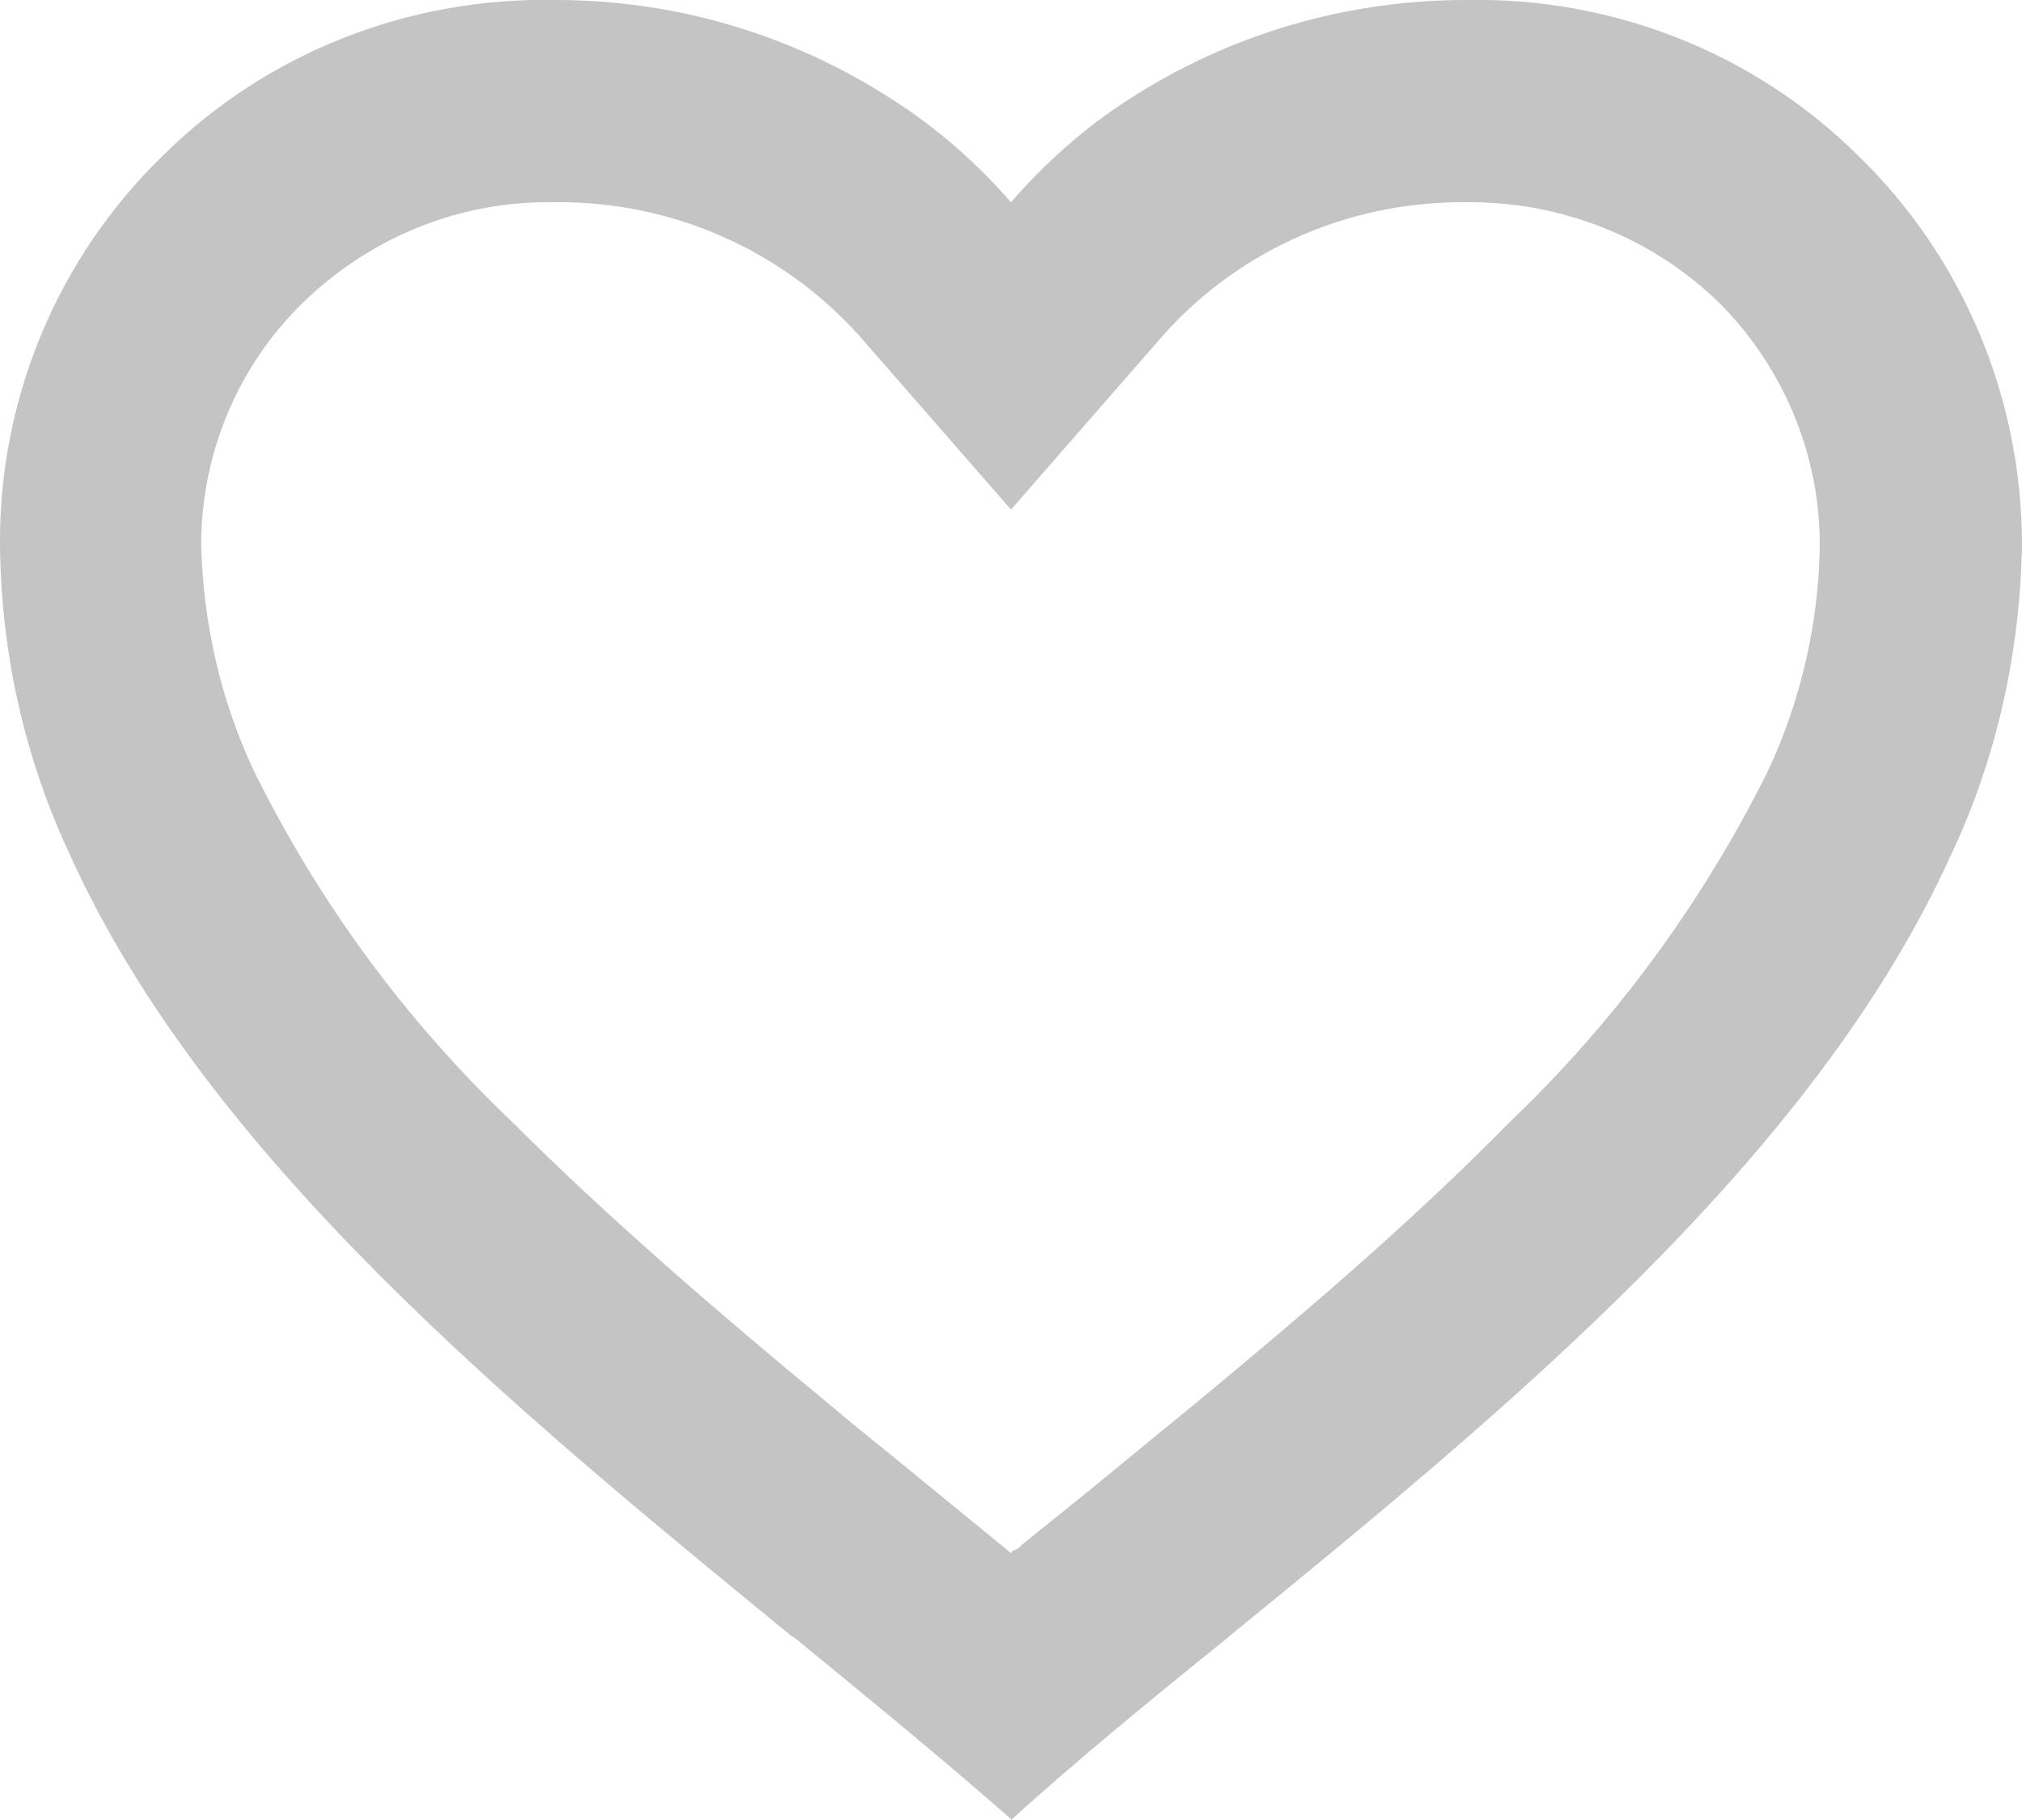 <svg width="20" height="18" viewBox="0 0 20 18" fill="none" xmlns="http://www.w3.org/2000/svg" xmlns:xlink="http://www.w3.org/1999/xlink">
	<desc>
			Created with Pixso.
	</desc>
	<defs/>
	<path id="coolicon" d="M10 17.99C9.35 17.42 8.62 16.82 7.85 16.19L7.84 16.19C5.13 13.97 2.05 11.46 0.69 8.45C0.24 7.49 0.01 6.45 1.52e-5 5.39C-0.01 3.94 0.57 2.55 1.61 1.54C2.64 0.52 4.04 -0.03 5.5 0C6.68 0 7.83 0.34 8.82 0.98C9.26 1.26 9.65 1.6 10 2C10.34 1.61 10.73 1.26 11.17 0.98C12.16 0.34 13.31 0 14.5 0C15.95 -0.03 17.35 0.52 18.38 1.54C19.42 2.55 20 3.94 20 5.39C19.98 6.45 19.75 7.5 19.3 8.45C17.94 11.46 14.87 13.97 12.15 16.19L12.14 16.2C11.37 16.82 10.64 17.42 10 18L10 17.99ZM5.5 2C4.56 1.98 3.67 2.34 3 2.99C2.35 3.62 1.99 4.49 1.99 5.39C2.01 6.16 2.18 6.92 2.51 7.62C3.15 8.92 4.01 10.09 5.06 11.09C6.06 12.09 7.2 13.06 8.18 13.87C8.45 14.1 8.73 14.32 9.01 14.55L9.18 14.69C9.45 14.91 9.73 15.14 10 15.36L10.01 15.35L10.01 15.34L10.02 15.34L10.03 15.33L10.03 15.33L10.04 15.33L10.06 15.32L10.1 15.29L10.1 15.28L10.12 15.27L10.12 15.27L10.13 15.26L10.8 14.72L10.97 14.58C11.25 14.35 11.53 14.12 11.8 13.9C12.79 13.08 13.93 12.12 14.92 11.11C15.97 10.11 16.83 8.94 17.48 7.64C17.81 6.94 17.99 6.17 18 5.39C18 4.49 17.64 3.63 17 2.99C16.33 2.34 15.43 1.99 14.5 2C13.36 1.99 12.27 2.46 11.51 3.31L10 5.04L8.49 3.31C7.72 2.46 6.63 1.99 5.5 2Z" fill="#C4C4C4" fill-opacity="1" fill-rule="nonzero"/>
</svg>
